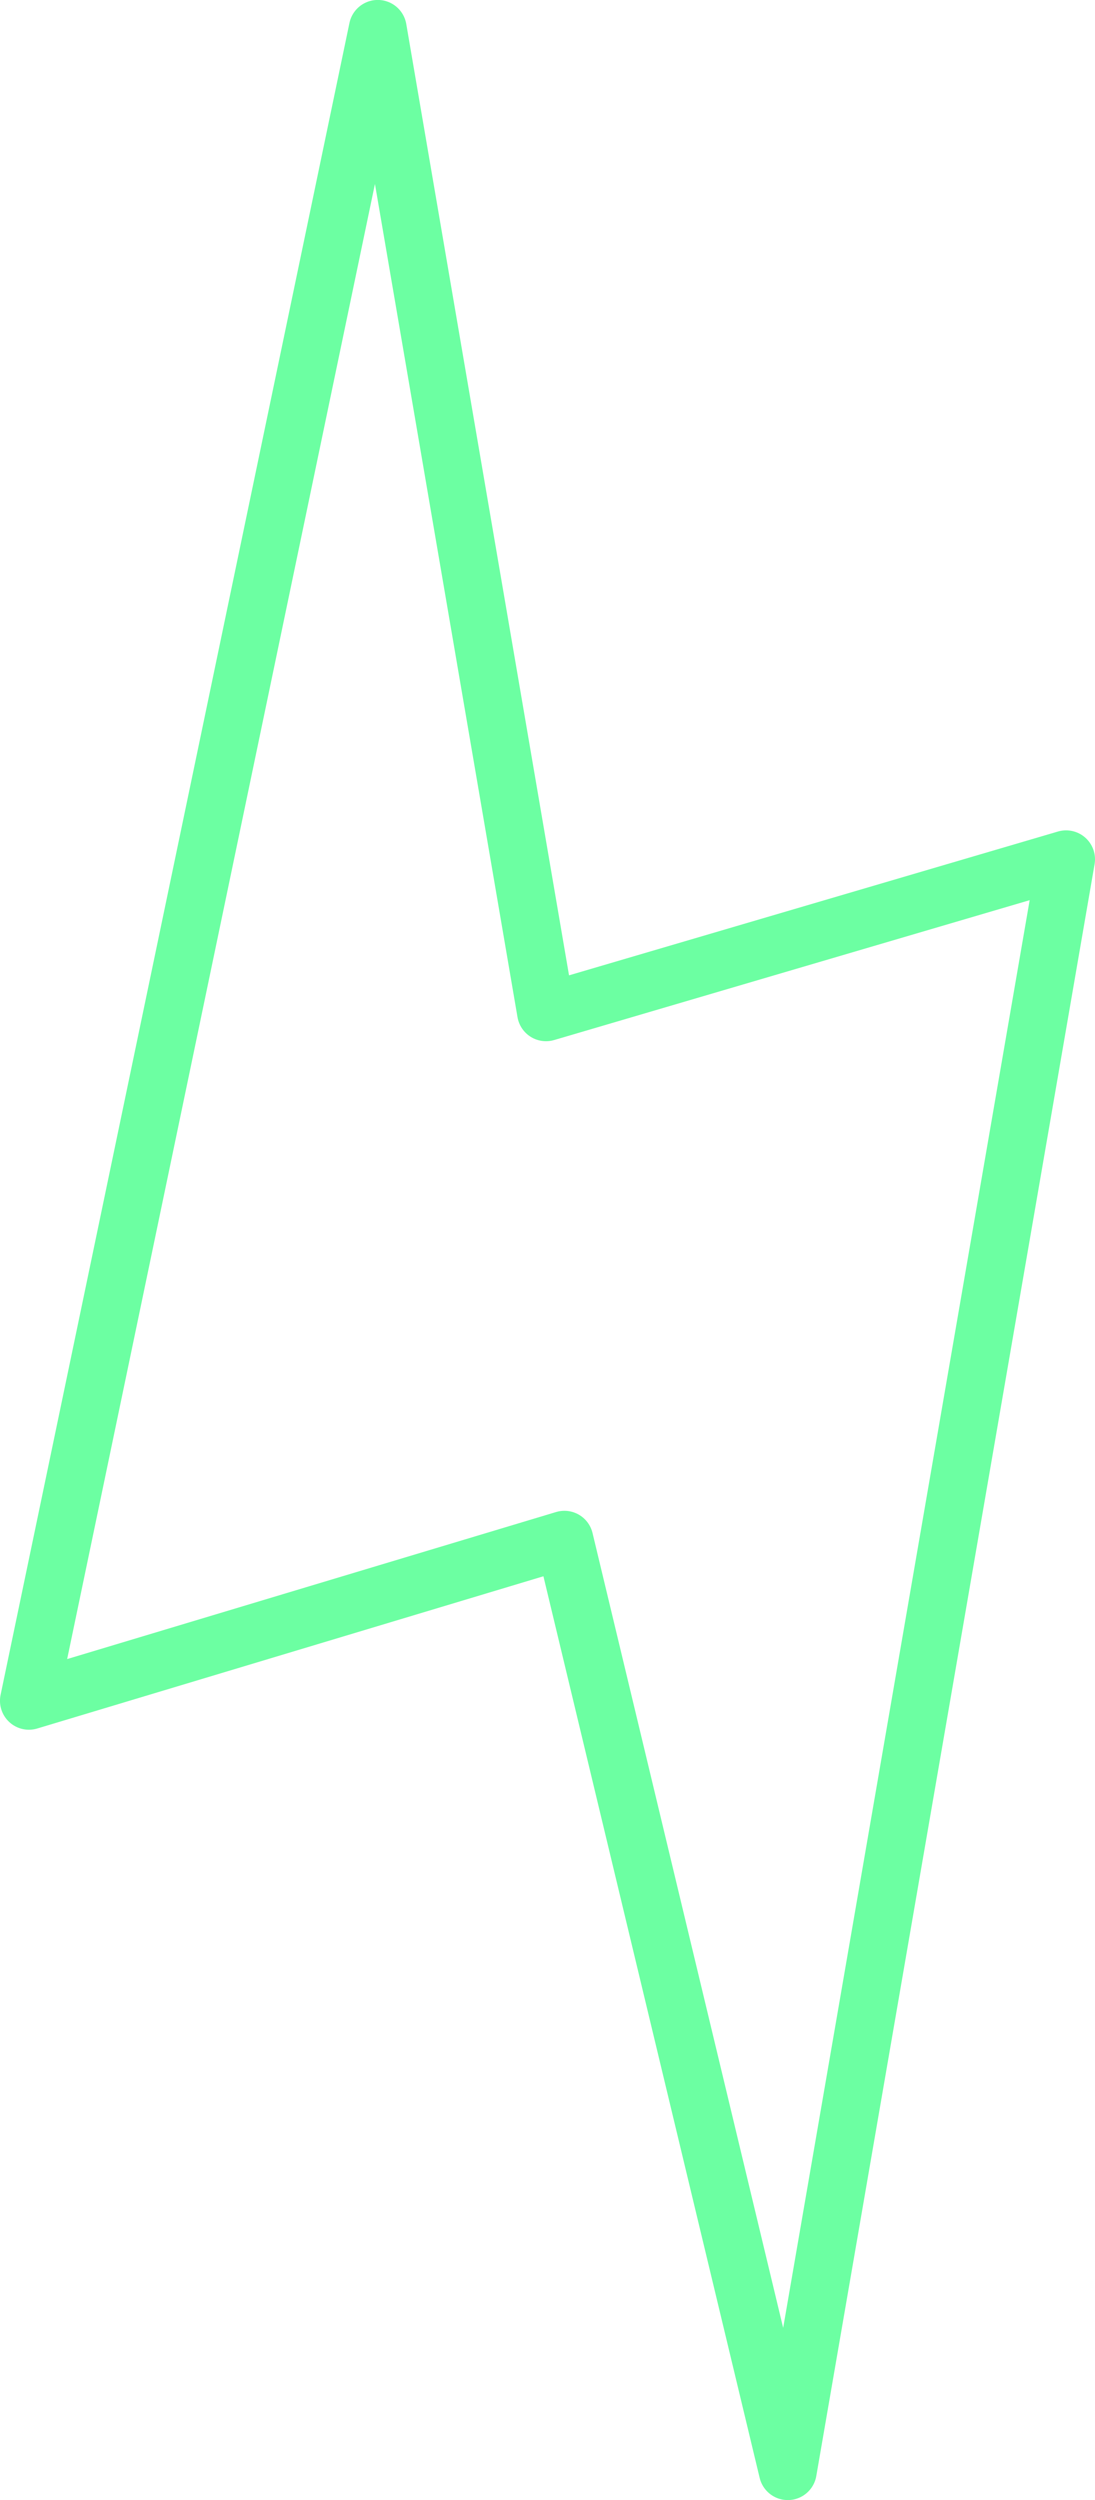 <svg xmlns="http://www.w3.org/2000/svg" width="58.112" height="132.618" viewBox="0 0 58.112 132.618">
    <path data-name="路径 3698" d="m5234.977 354-18.514 88.686 28.419-8.543 11.855 49.406 14.769-85.5-27.6 8.115z" transform="translate(-5214.929 -352.468)" style="fill:none;stroke:#6cffa2;stroke-linejoin:round;stroke-width:3.07px;fill-rule:evenodd"/>
</svg>

